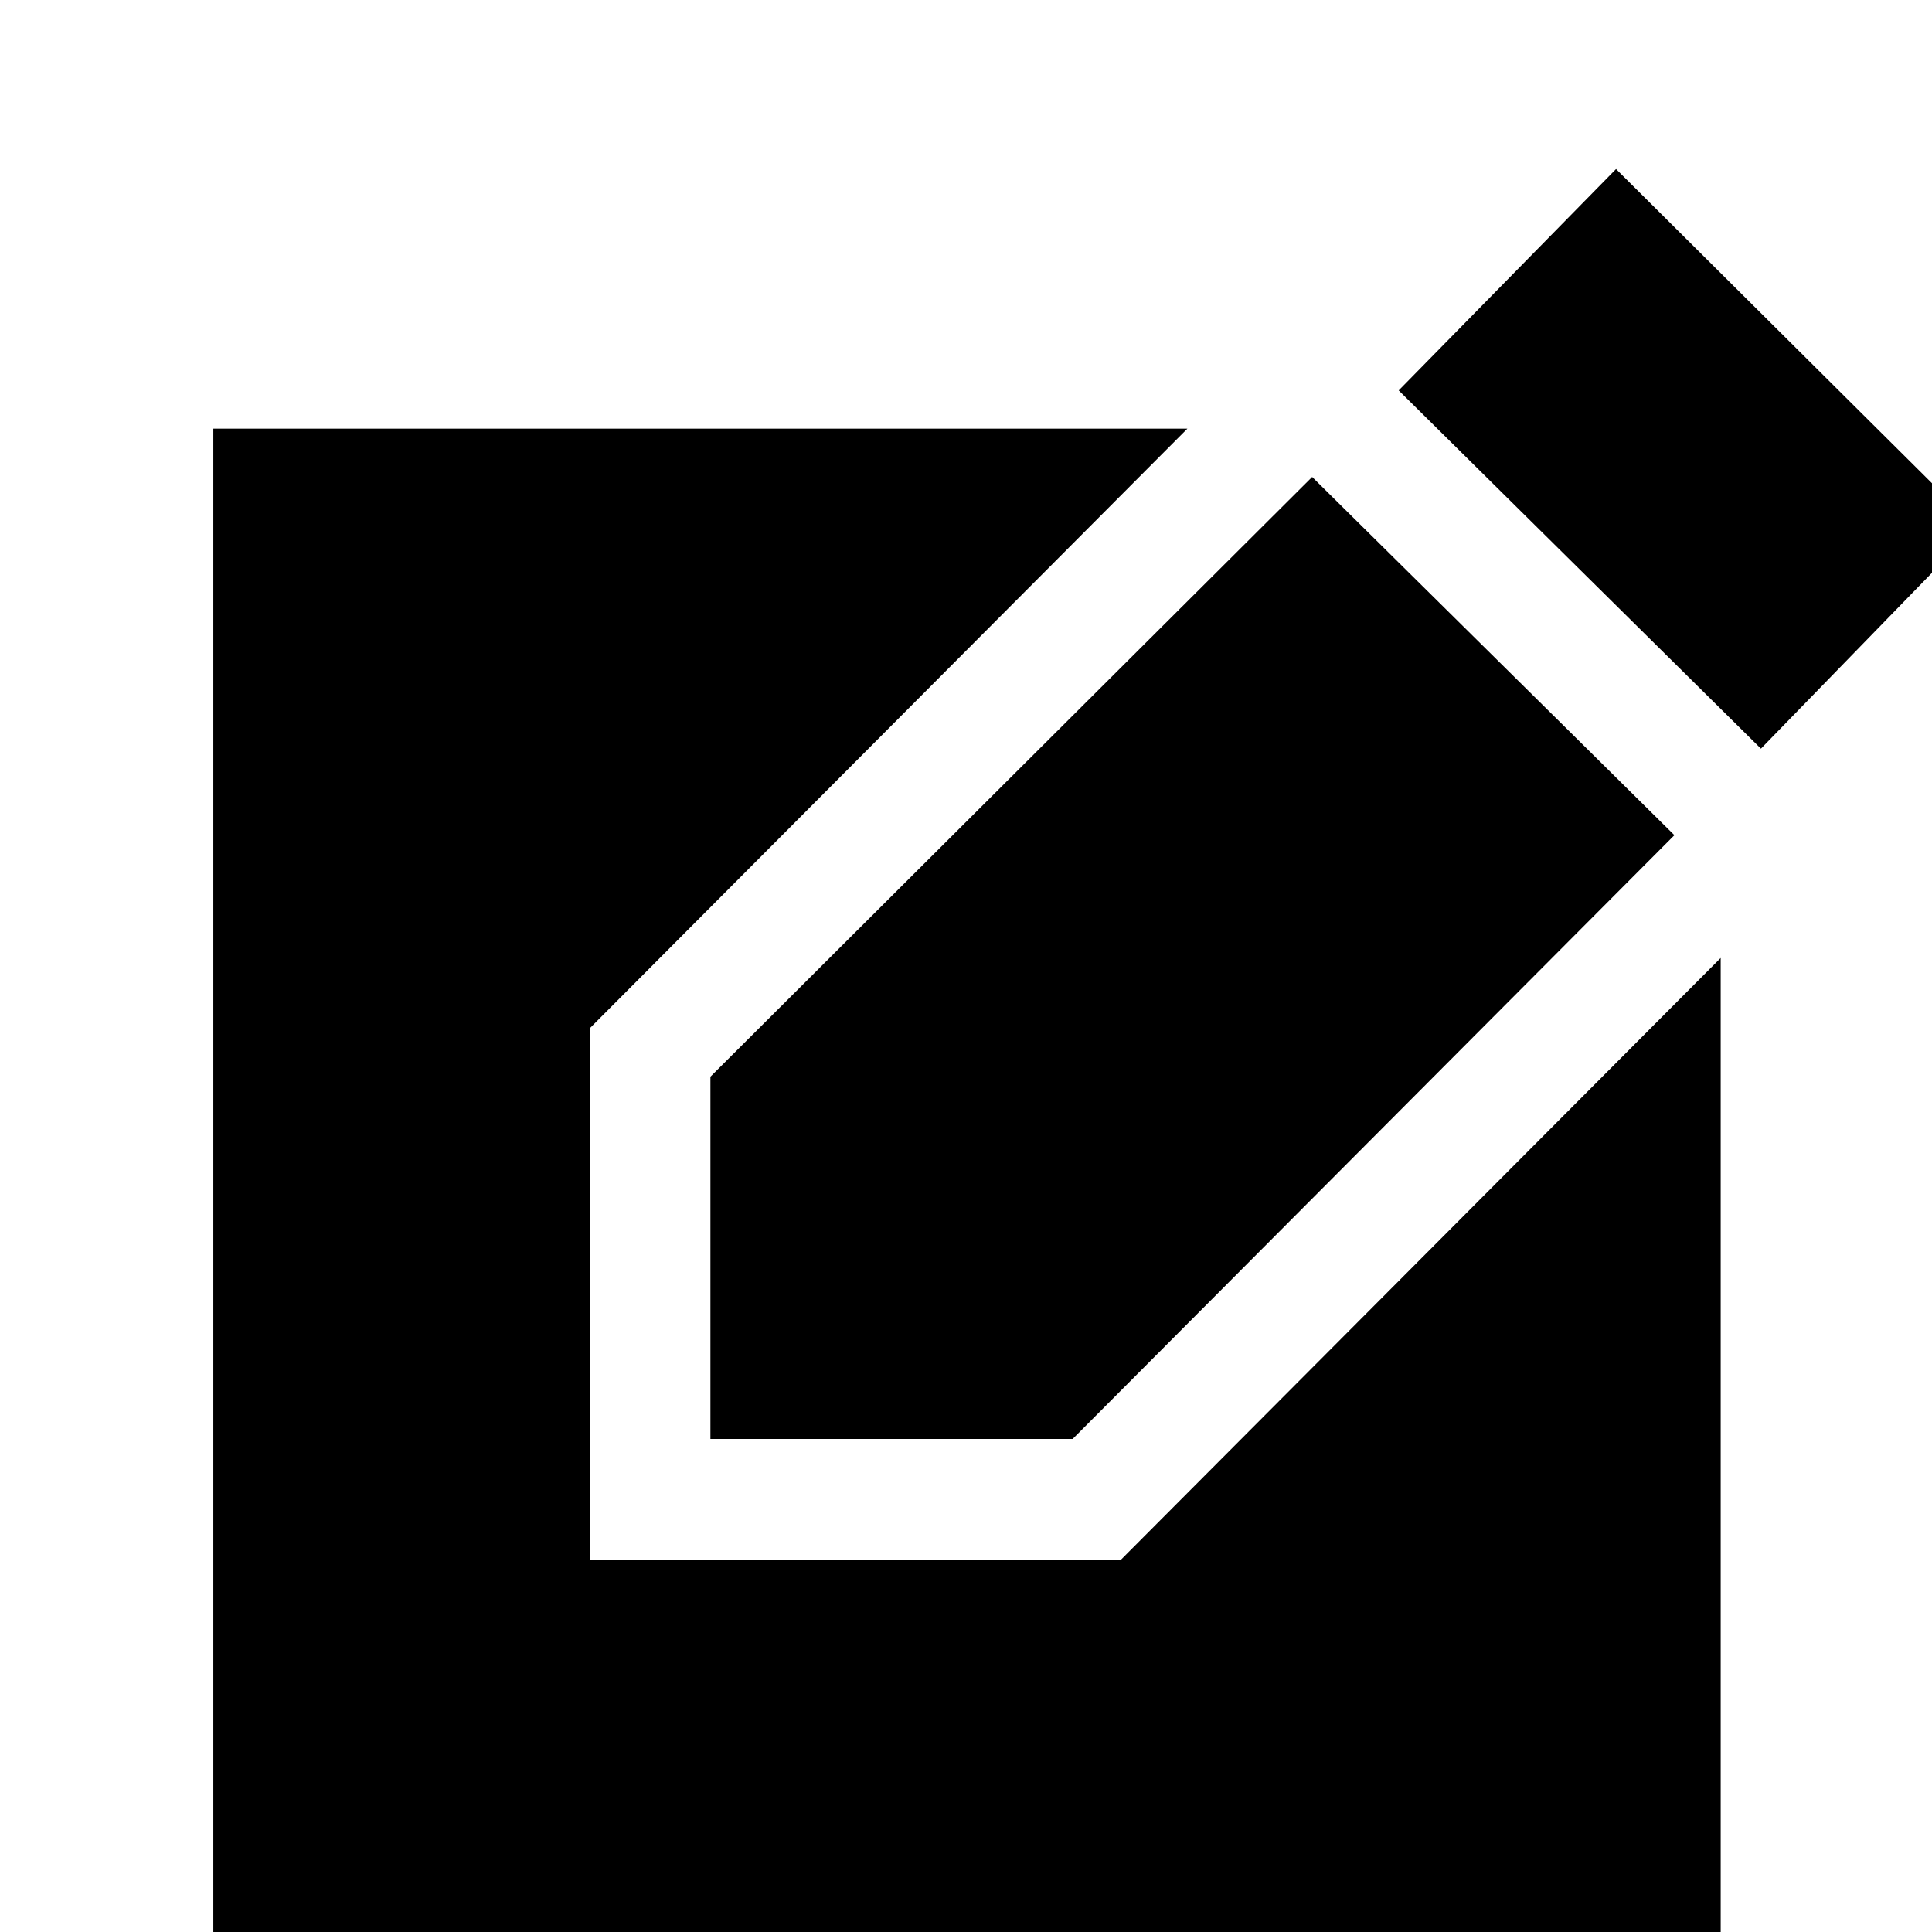 <svg xmlns="http://www.w3.org/2000/svg" width="48" height="48"><path d="M5.3 48.1V10.65h24.2l-14.85 14.9v13.2h13.2l14.9-14.95v24.3zm12.35-12.35v-9l14.95-14.9 9 8.9-14.95 15zm26.1-17.15-9-8.9 5.4-5.5 8.95 8.9z"/></svg>